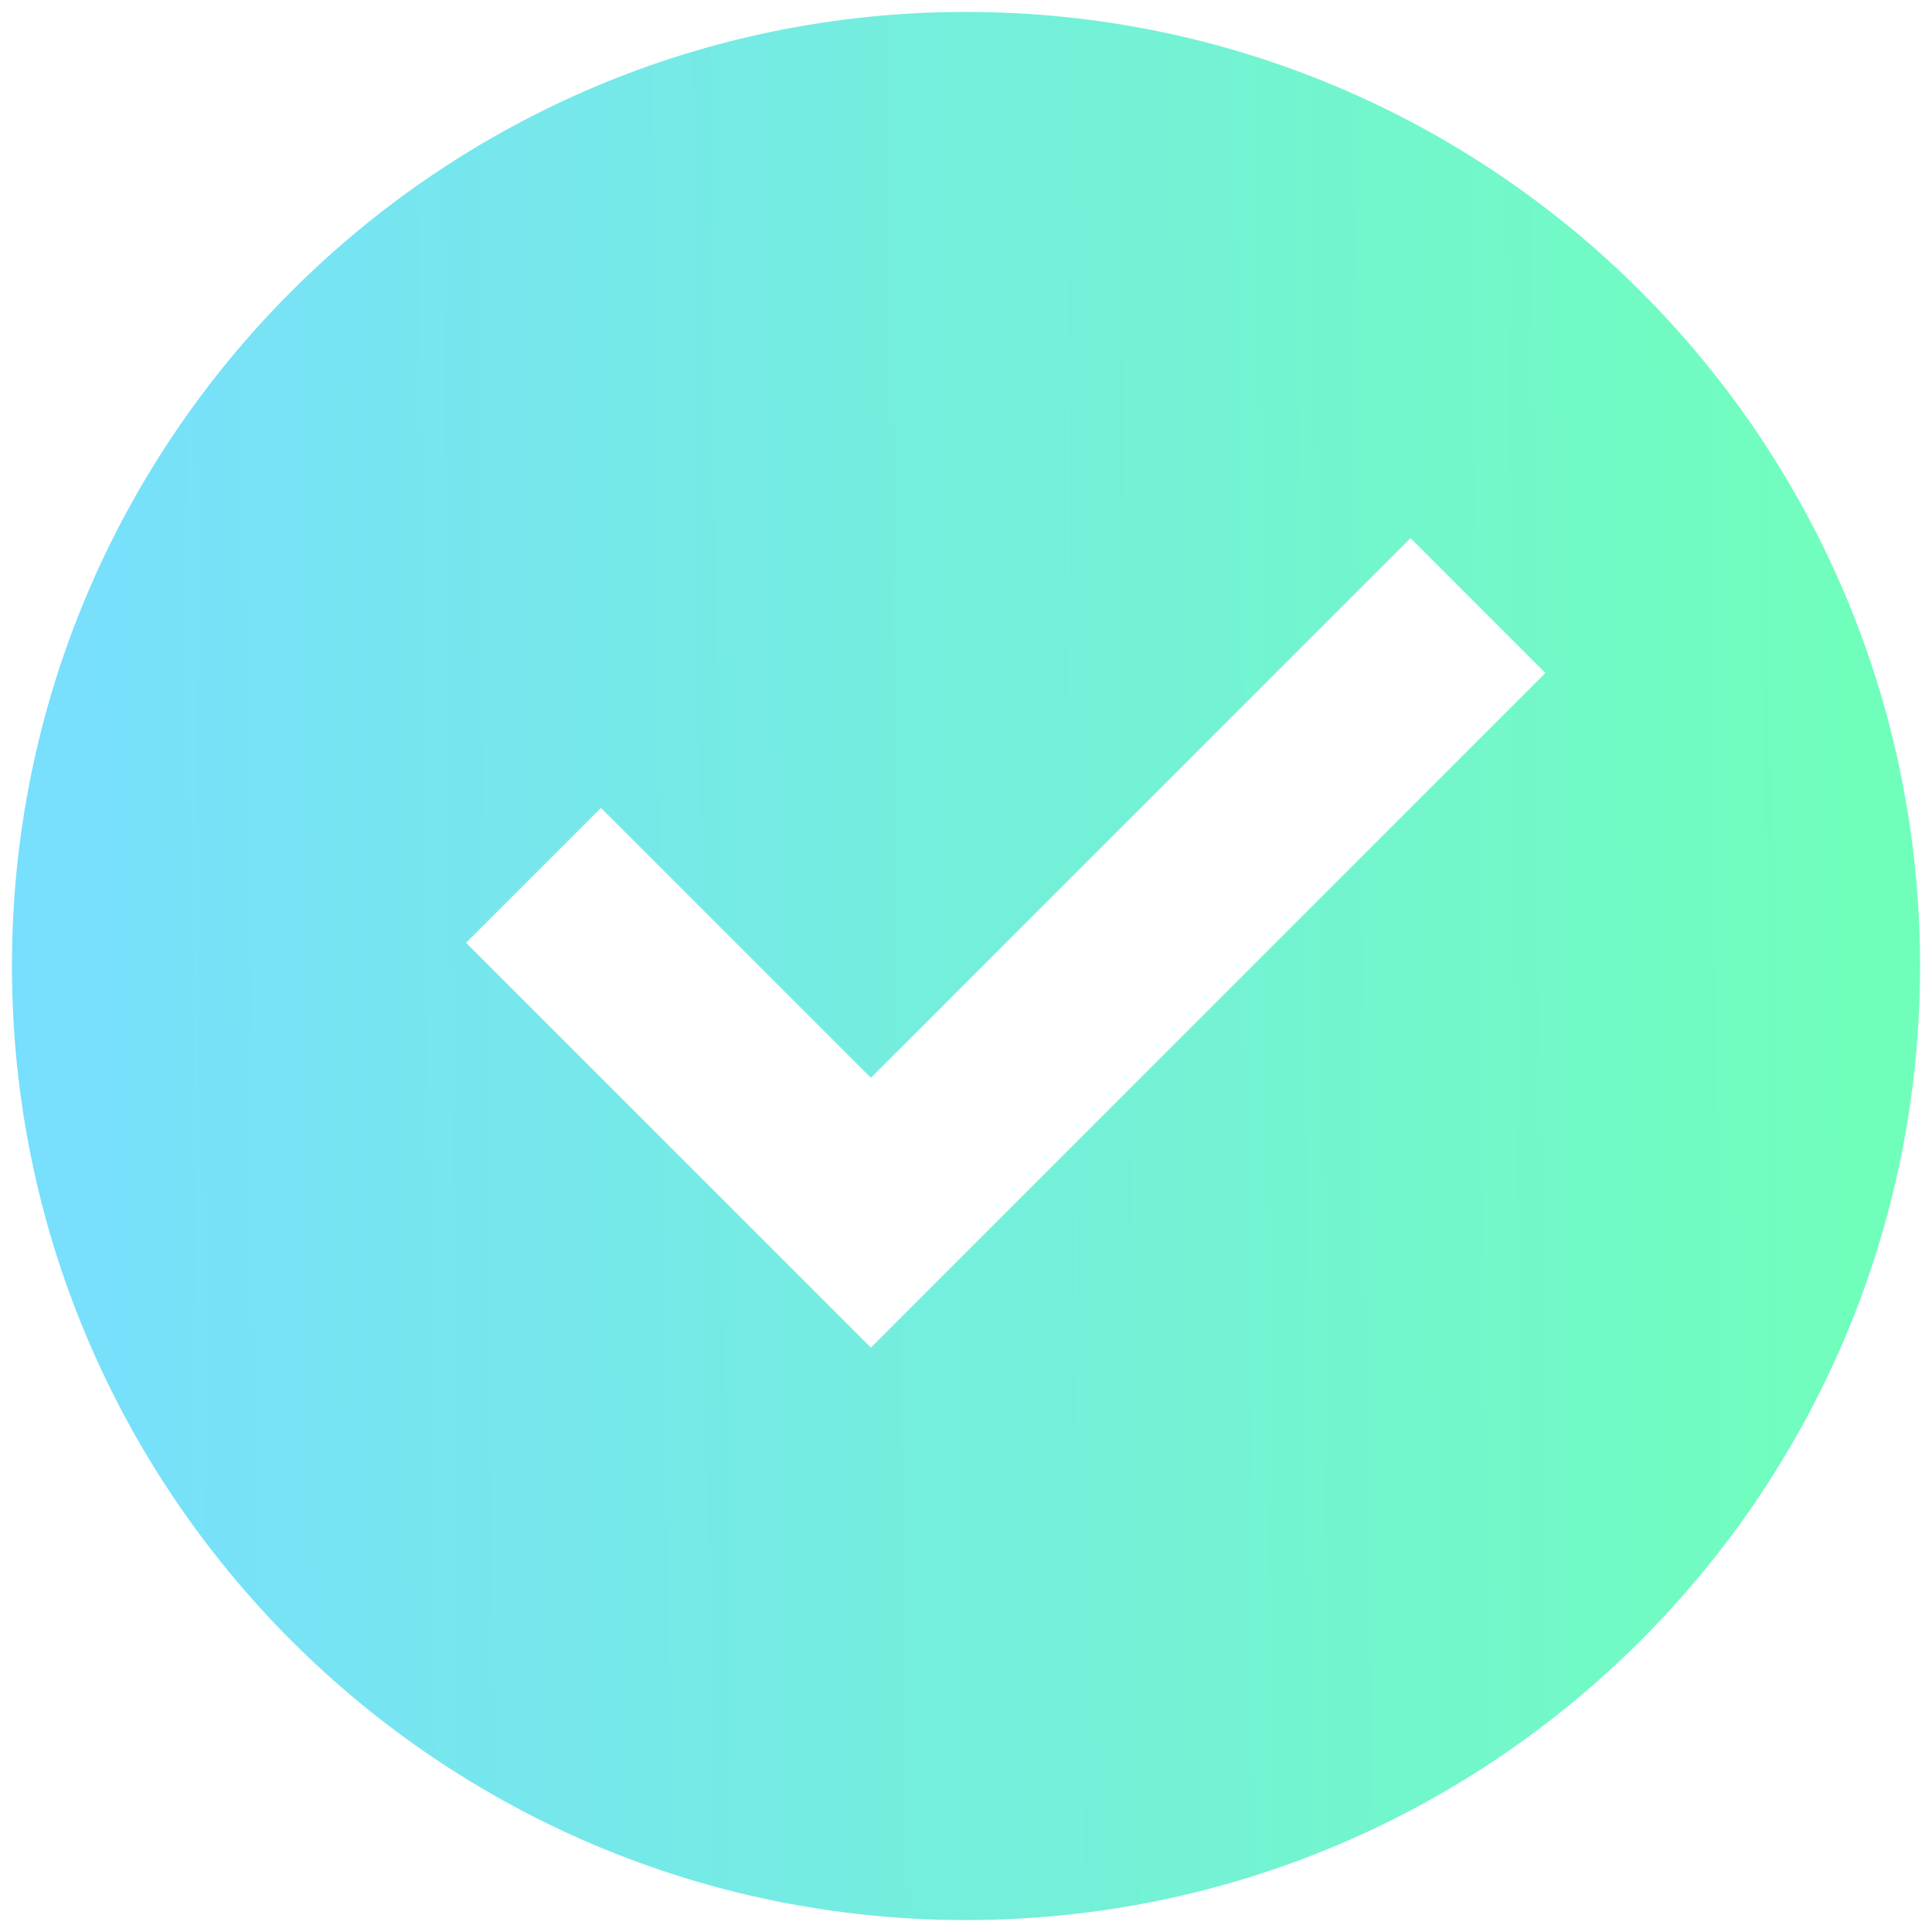 <svg width="108" height="108" viewBox="0 0 108 108" fill="none" xmlns="http://www.w3.org/2000/svg">
<path d="M54 107.333C24.544 107.333 0.667 83.456 0.667 54C0.667 24.544 24.544 0.667 54 0.667C83.456 0.667 107.333 24.544 107.333 54C107.333 83.456 83.456 107.333 54 107.333ZM48.683 75.333L86.389 37.621L78.848 30.08L48.683 60.251L33.595 45.163L26.053 52.704L48.683 75.333Z" fill="url(#paint0_linear_387_4484)"/>
<defs>
<linearGradient id="paint0_linear_387_4484" x1="107.333" y1="54" x2="-0.648" y2="55.145" gradientUnits="userSpaceOnUse">
<stop stop-color="#70FFBA"/>
<stop offset="1" stop-color="#78DEFF"/>
</linearGradient>
</defs>
</svg>
